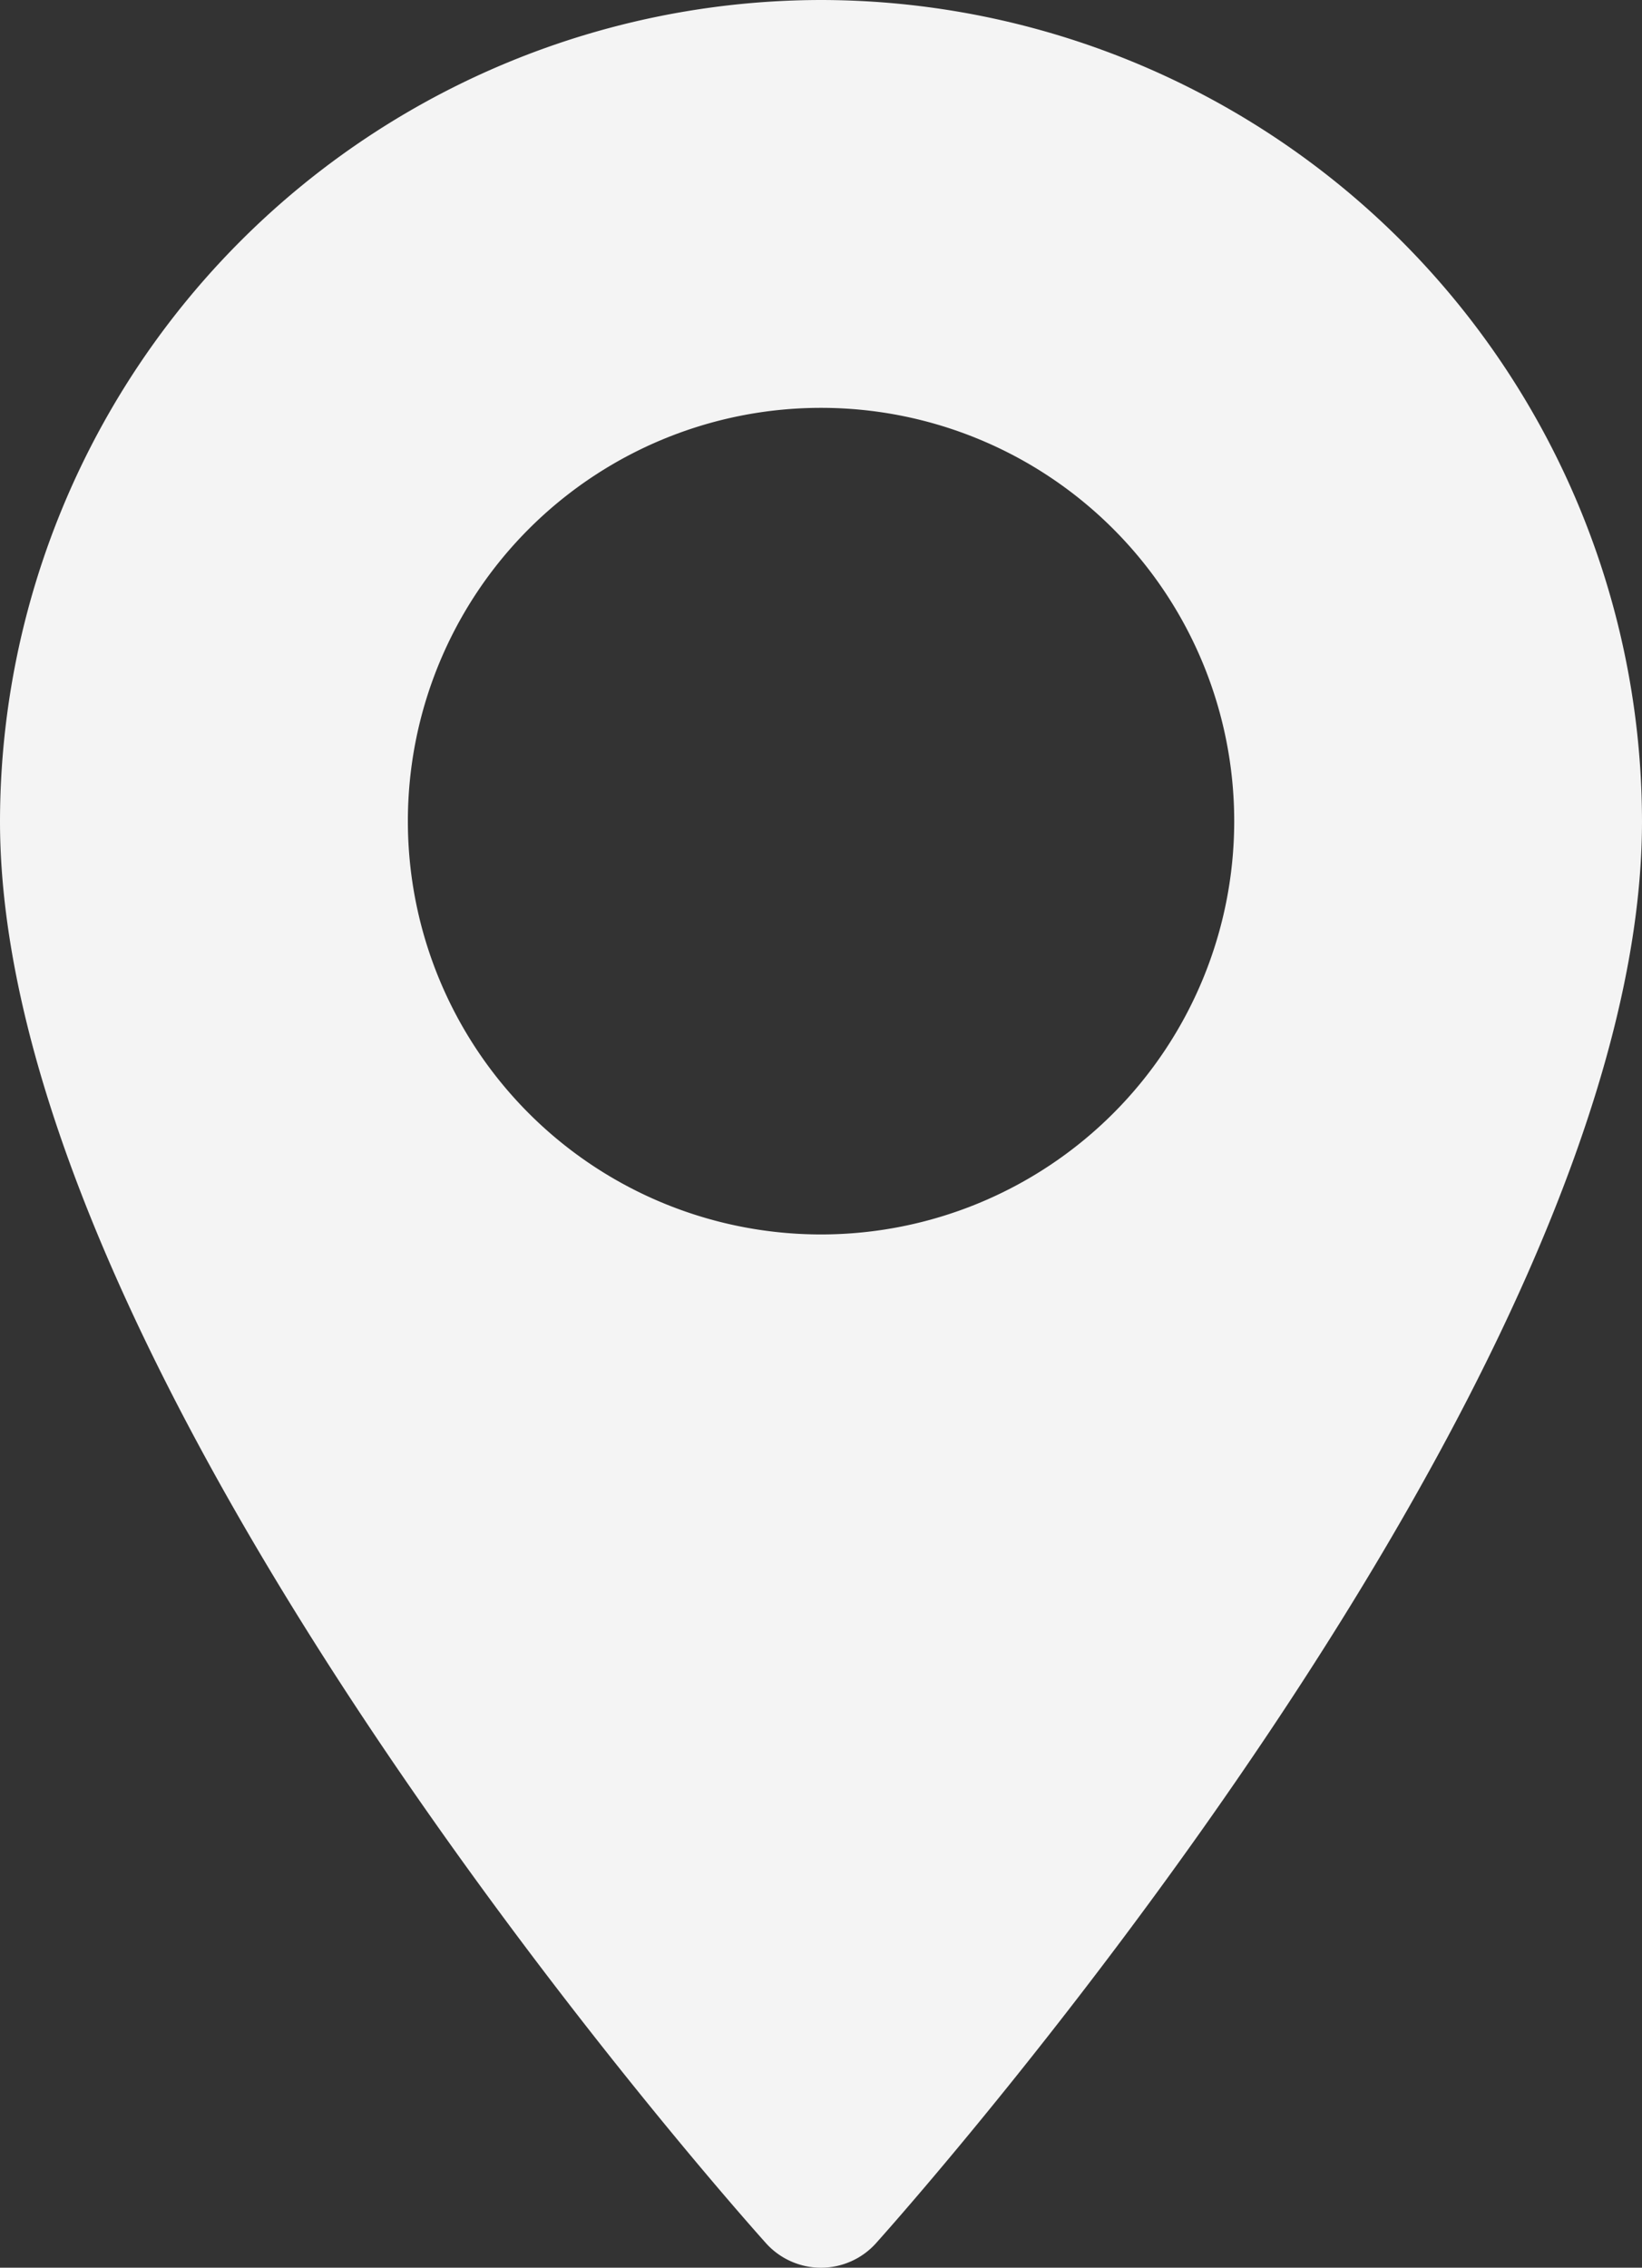 <svg id="1dc6c396-1a08-48e9-ae16-c9409d95c244" data-name="Слой 1" xmlns="http://www.w3.org/2000/svg" width="210.63" height="290.8" viewBox="0 0 210.63 290.8">
  <rect x="0" y="0" width="210.63" height="290.8" fill="#333333" stroke="none"/>
  <defs>
    <style>
      .fa120587-29c5-40e7-a647-e63f08883ae5 {
        fill: #f4f4f4;
      }
    </style>
  </defs>
  <title>map-pointer-gray</title>
  <path id="ce24a411-02b8-4f00-8d54-c03a21fd0910" data-name="wwupi" class="fa120587-29c5-40e7-a647-e63f08883ae5" d="M105.32,158.3a53,53,0,1,1,53-53A53,53,0,0,1,105.32,158.3Zm0-158.3A105.44,105.44,0,0,0,0,105.32c0,72.07,94.25,177.87,98.26,182.34a9.49,9.49,0,0,0,14.11,0c4-4.47,98.26-110.27,98.26-182.34A105.43,105.43,0,0,0,105.32,0Z"/>
</svg>

